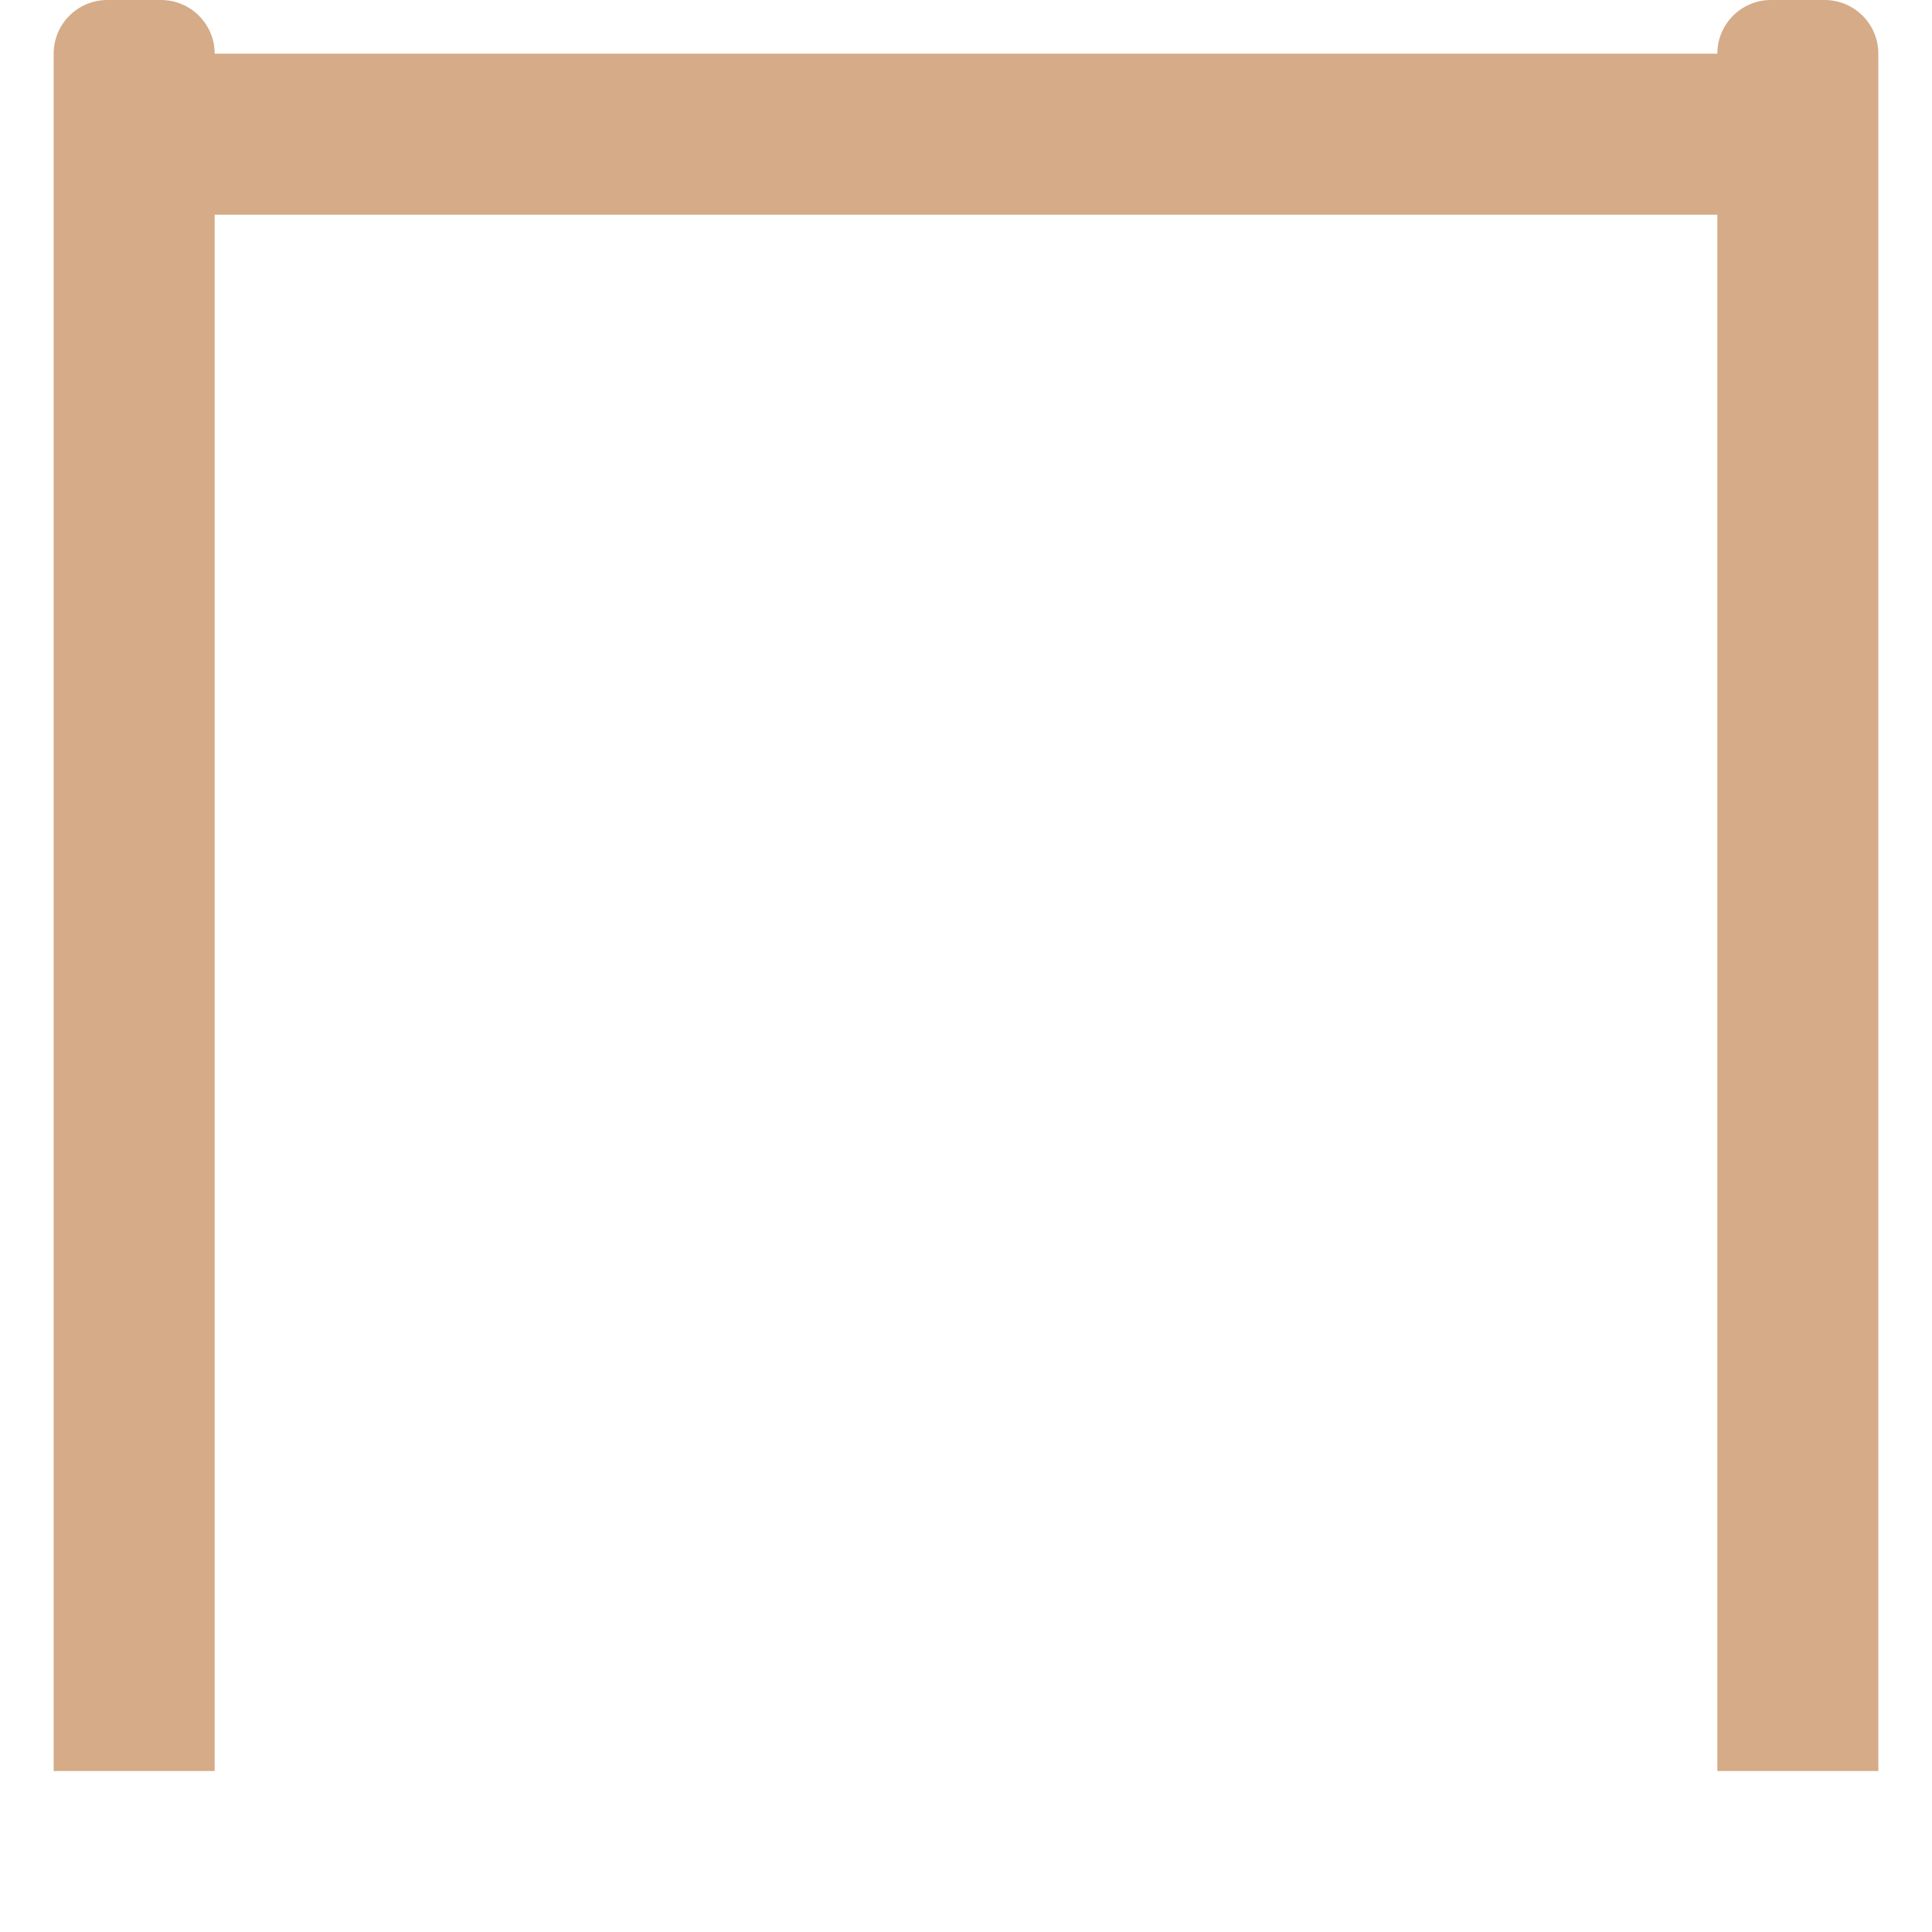 <svg xmlns="http://www.w3.org/2000/svg" viewBox="0 0 36 36">
  <path fill="#D5AB88" d="M35 33V1c0-.552-.448-1-1-1h-1c-.552 0-1 .448-1 1H4c0-.552-.448-1-1-1H2c-.552 0-1 .448-1 1v32h34zM4 4h28v29H4V4z"/>
</svg>

